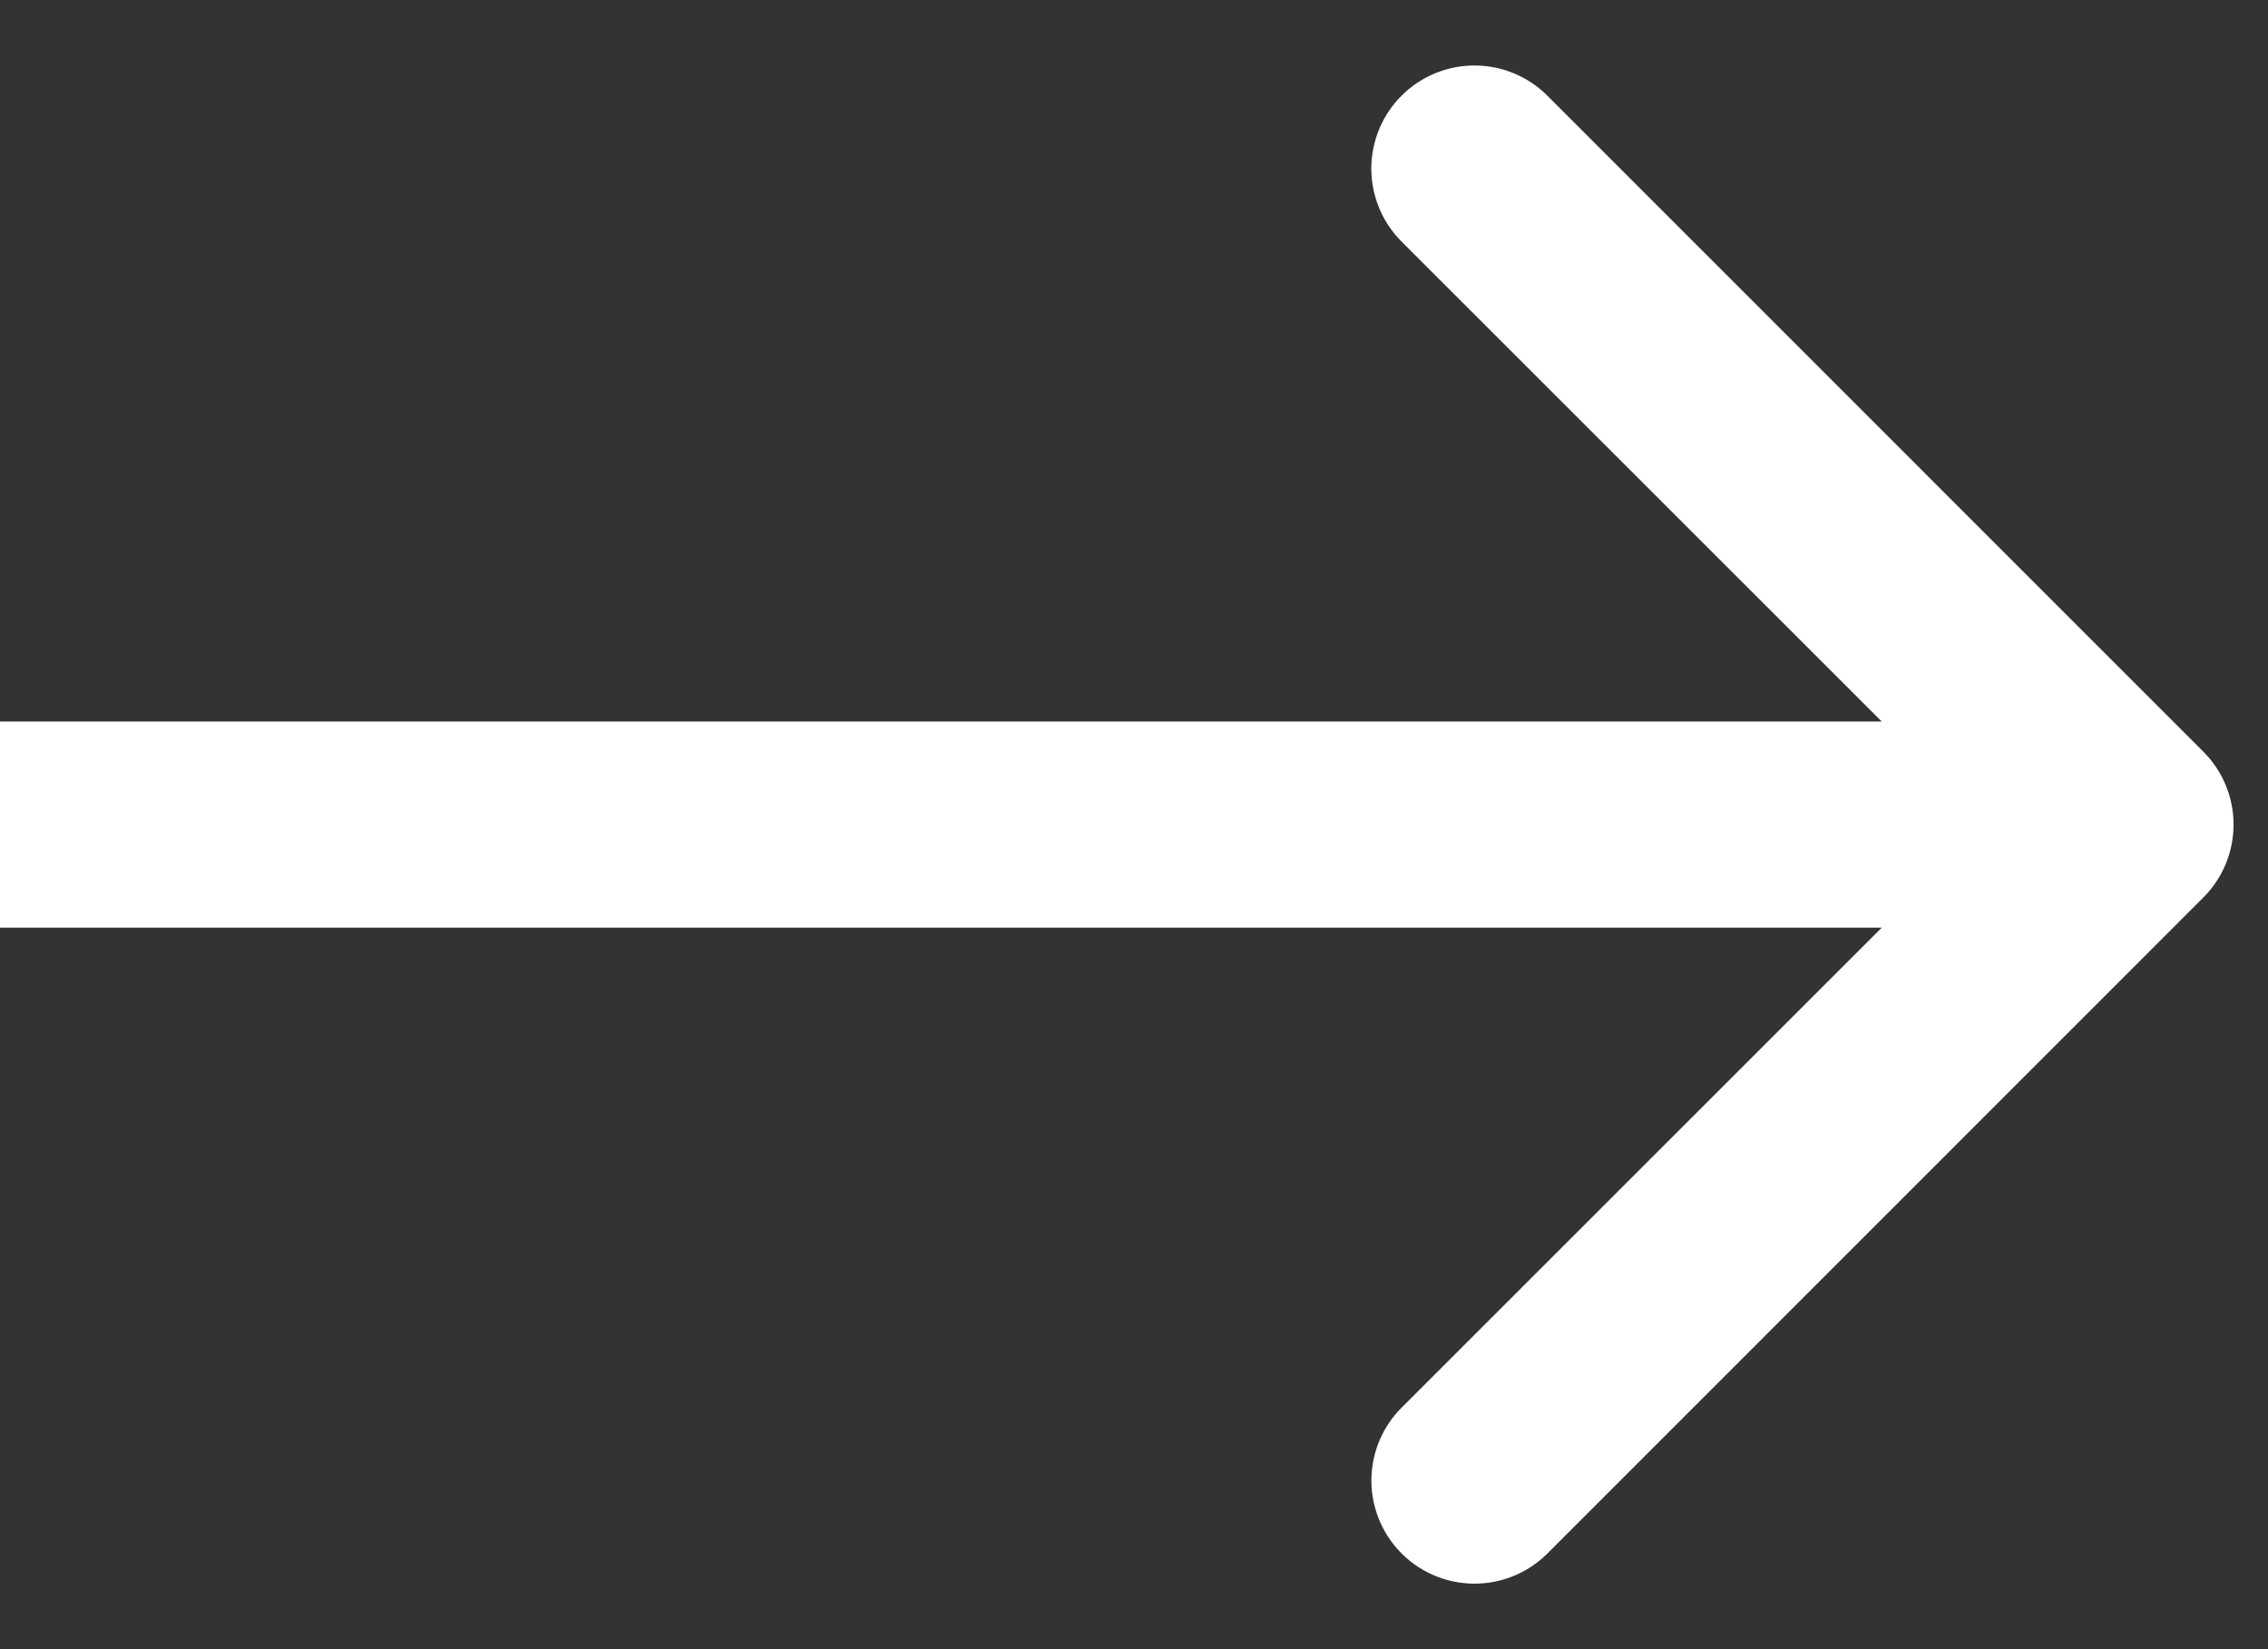<svg xmlns="http://www.w3.org/2000/svg" width="33" height="24" fill="none"><rect width="100%" height="100%" fill="#333333" stroke="none"/><path fill="#fff" d="M32.06 13.06a1.5 1.5 0 0 0 0-2.12l-9.545-9.547a1.5 1.5 0 1 0-2.122 2.122L28.88 12l-8.486 8.485a1.5 1.5 0 1 0 2.122 2.122zM0 13.5h31v-3H0z"/></svg>